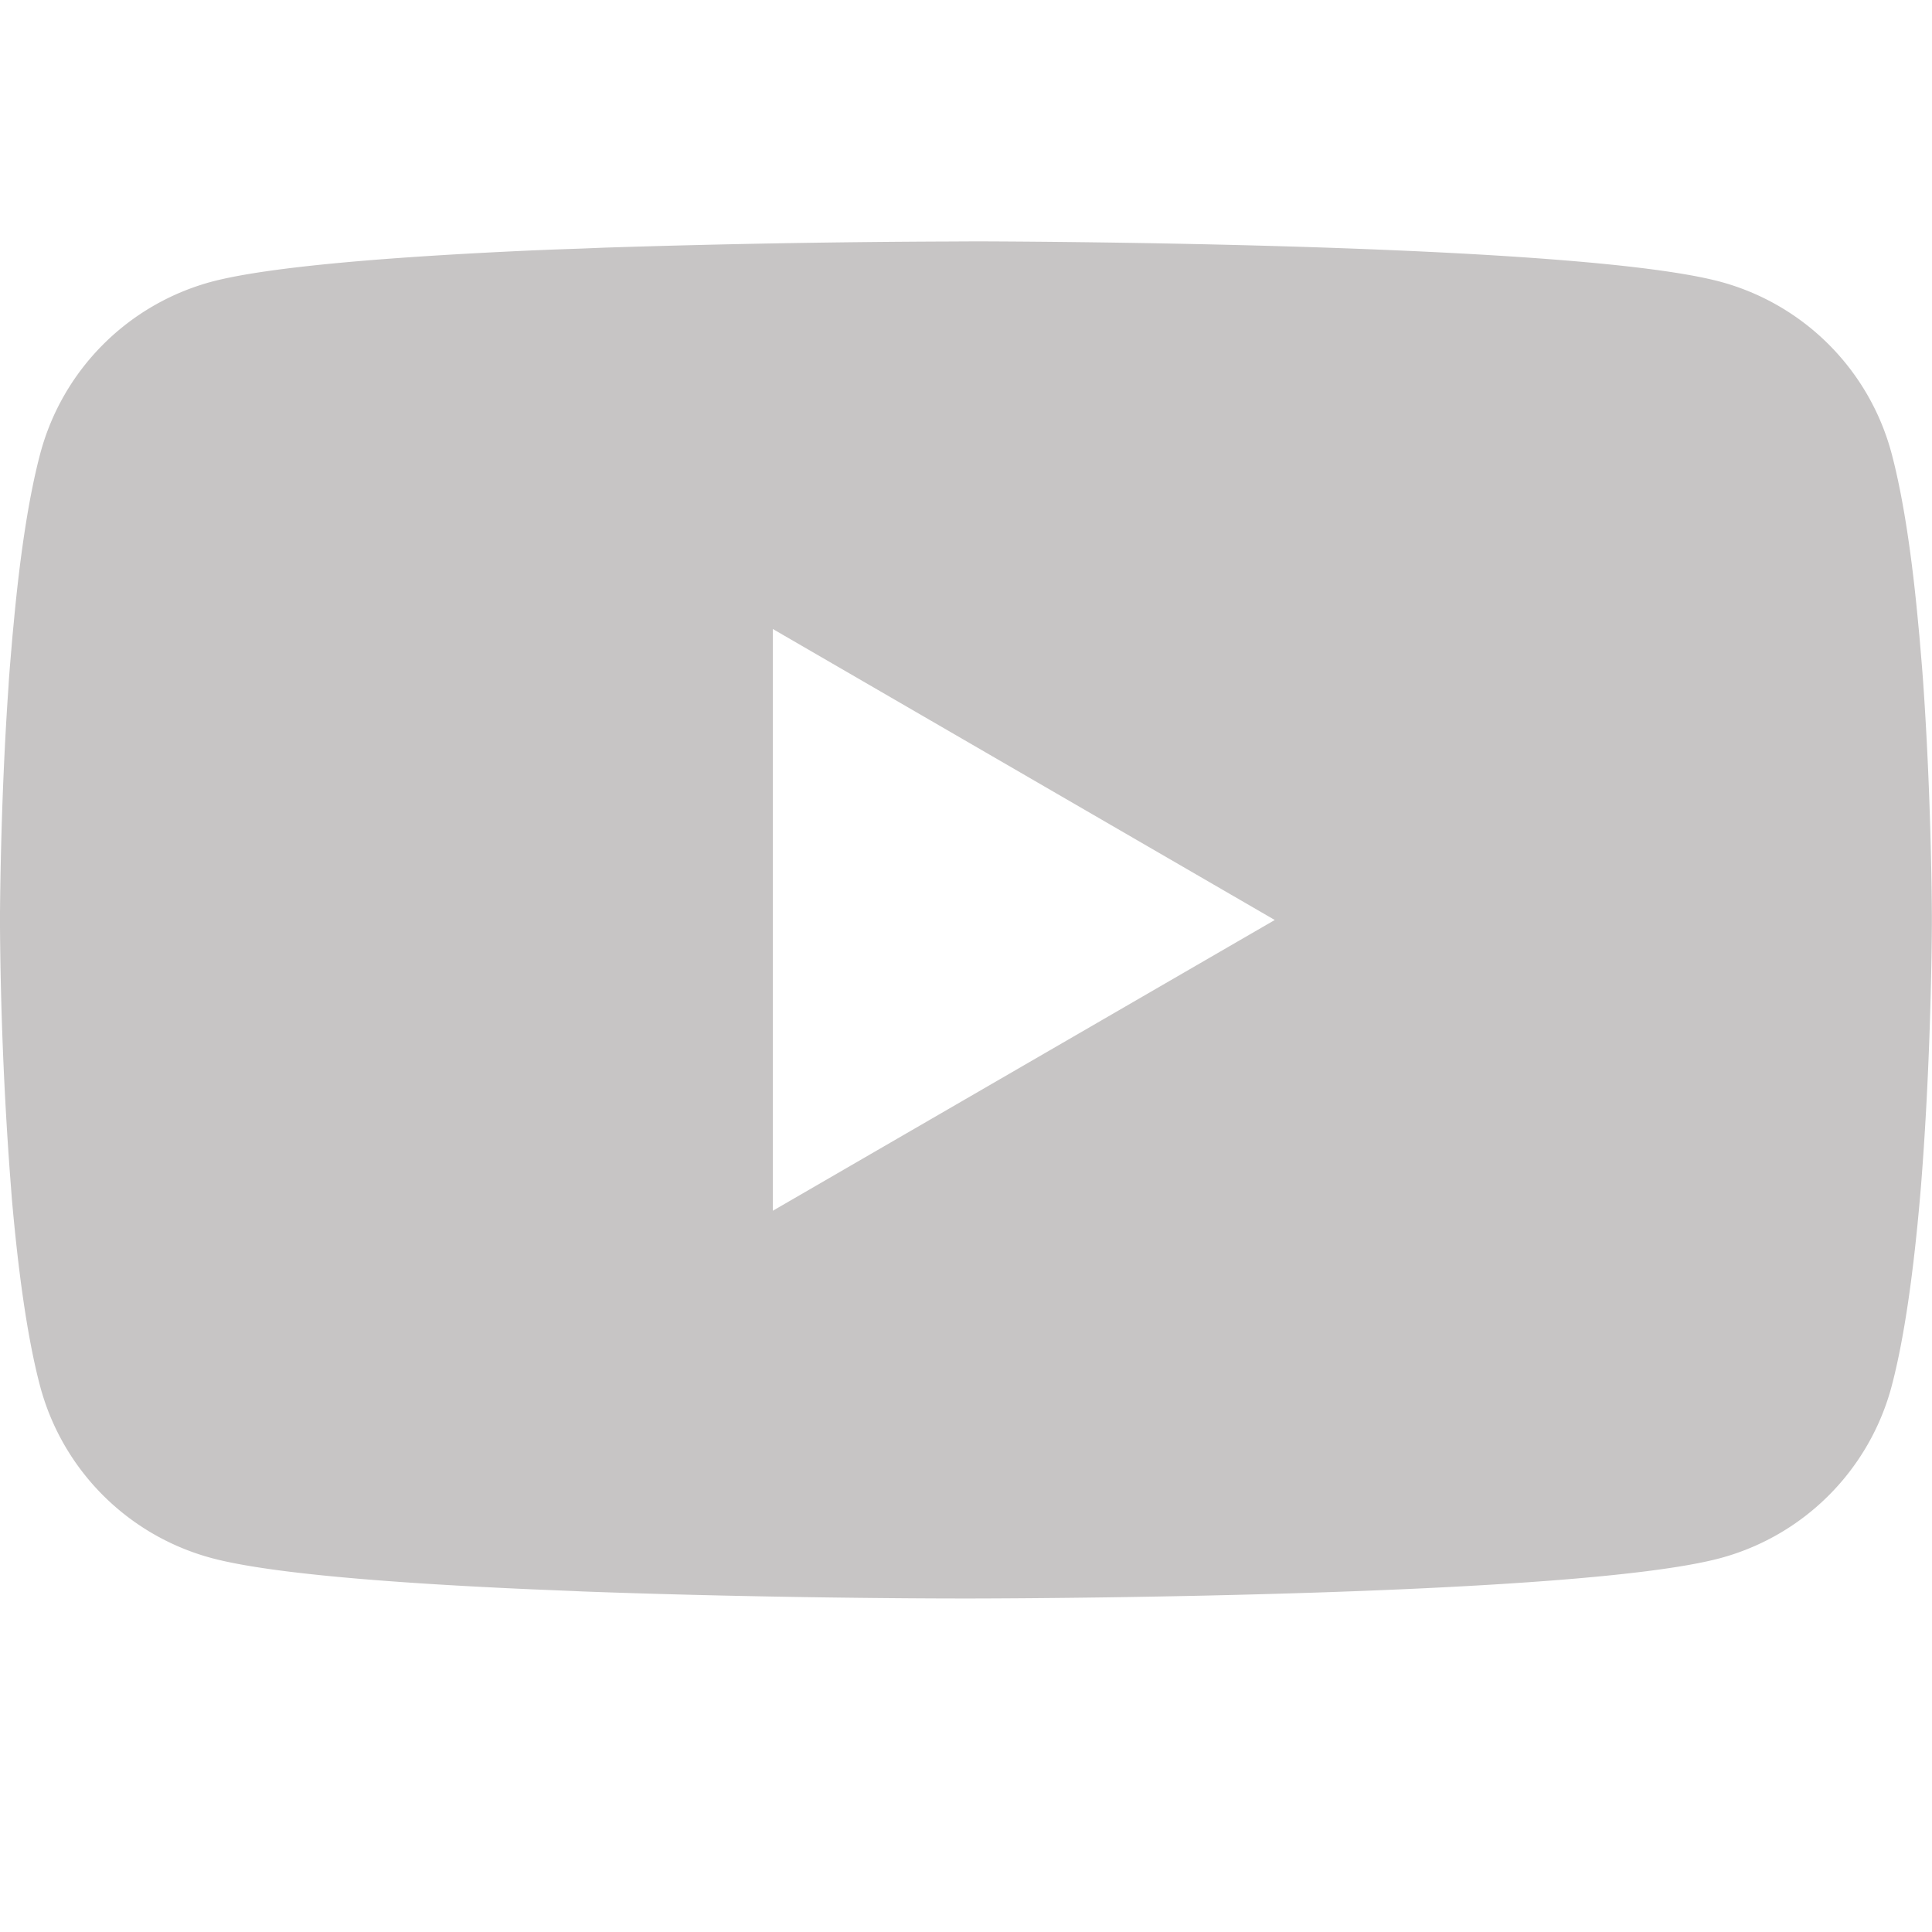 <svg xmlns="http://www.w3.org/2000/svg" width="16" height="16" fill="#c7c5c5" class="bi bi-youtube" viewBox="0 0 16 16">
    <path
        d="M8.051 1.999h.089c.822.003 4.987.033 6.11.335a2.01 2.01 0 0 1 1.415 1.42c.101.38.172.883.22 1.402l.01.104.022.26.008.104c.065.914.073 1.77.074 1.957v.075c-.001.194-.01 1.108-.082 2.06l-.008.105-.009.104c-.05.572-.124 1.14-.235 1.558a2.01 2.01 0 0 1-1.415 1.42c-1.16.312-5.569.334-6.18.335h-.142c-.309 0-1.587-.006-2.927-.052l-.17-.006-.087-.004-.171-.007-.171-.007c-1.11-.049-2.167-.128-2.654-.26a2.01 2.01 0 0 1-1.415-1.419c-.111-.417-.185-.986-.235-1.558L.09 9.82l-.008-.104A31 31 0 0 1 0 7.68v-.123c.002-.215.01-.958.064-1.778l.007-.103.003-.052.008-.104.022-.26.01-.104c.048-.519.119-1.023.22-1.402a2.01 2.01 0 0 1 1.415-1.42c.487-.13 1.544-.21 2.654-.26l.17-.007.172-.006.086-.003.171-.007A100 100 0 0 1 7.858 2zM6.4 5.209v4.818l4.157-2.408z" />
</svg>